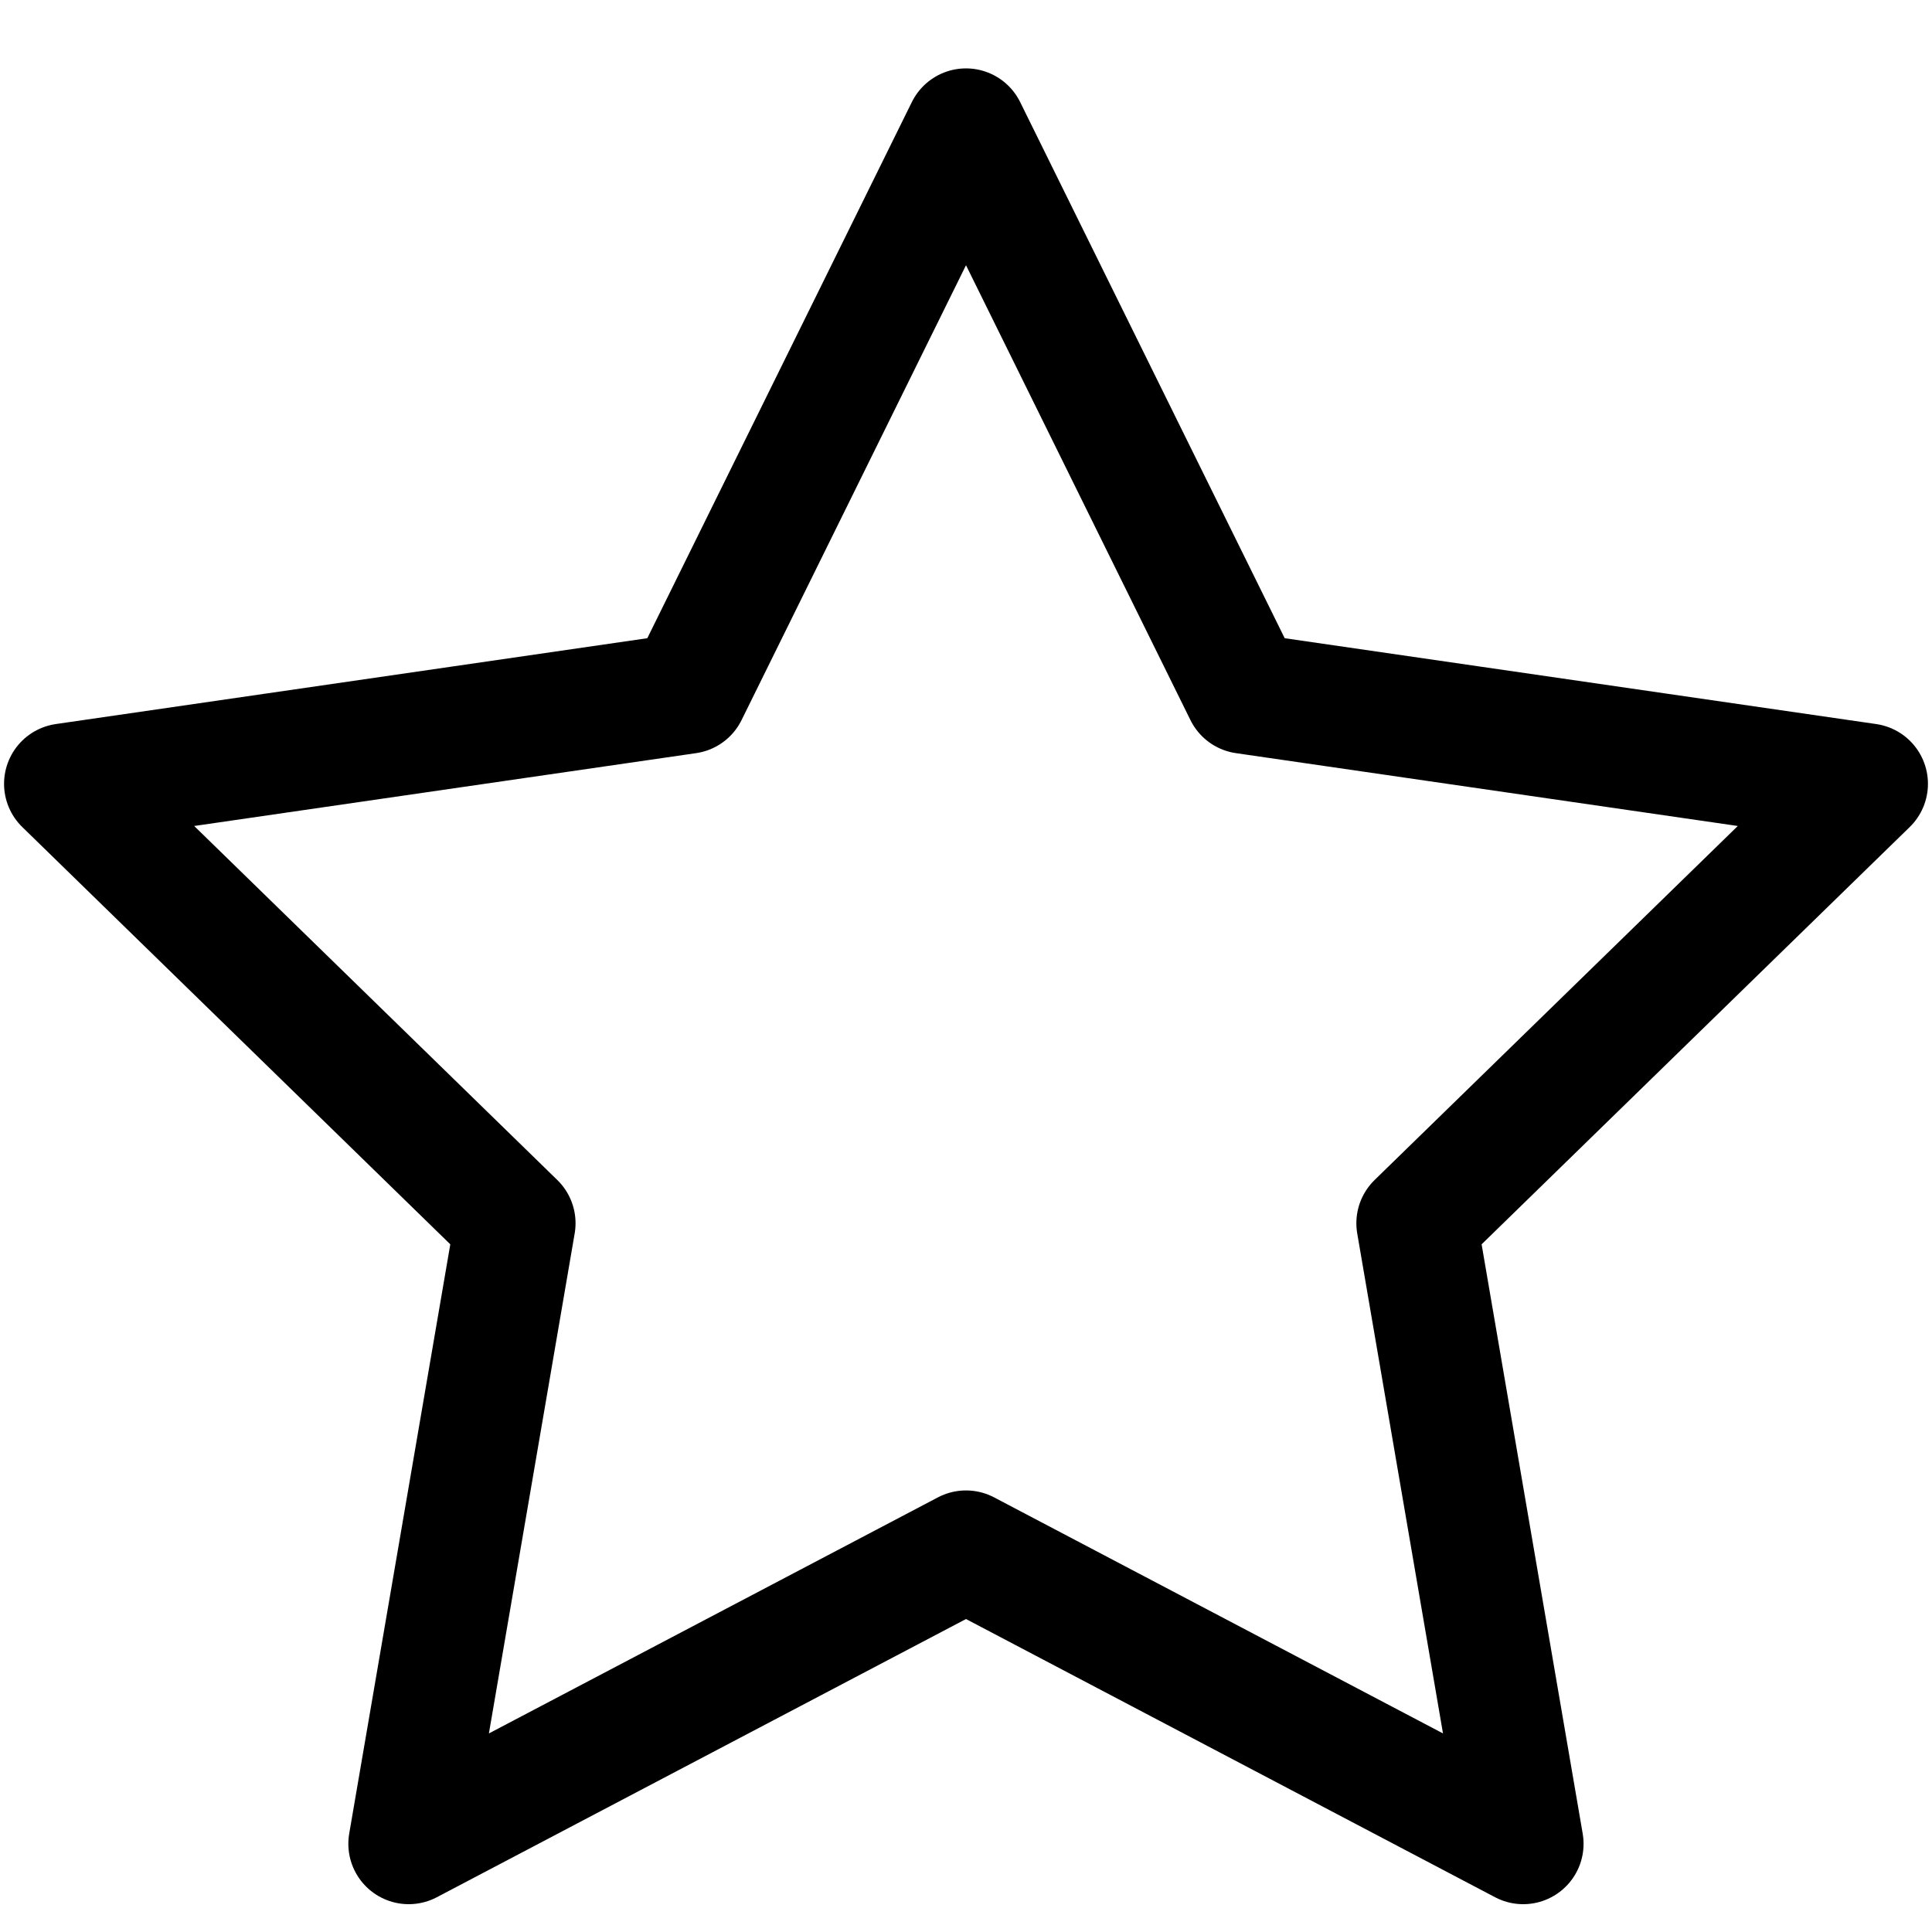 <svg width="20" height="20" viewBox="0 0 20 20" fill="none" xmlns="http://www.w3.org/2000/svg">
    <path
        d="M10 16.054L4.231 19.087L5.333 12.663L0.667 8.114L7.116 7.178L10 1.333L12.884 7.178L19.333 8.114L14.666 12.663L15.768 19.087L10 16.054Z"
        stroke="black" stroke-width="1.25" stroke-linecap="round" stroke-linejoin="round" />
</svg>
    